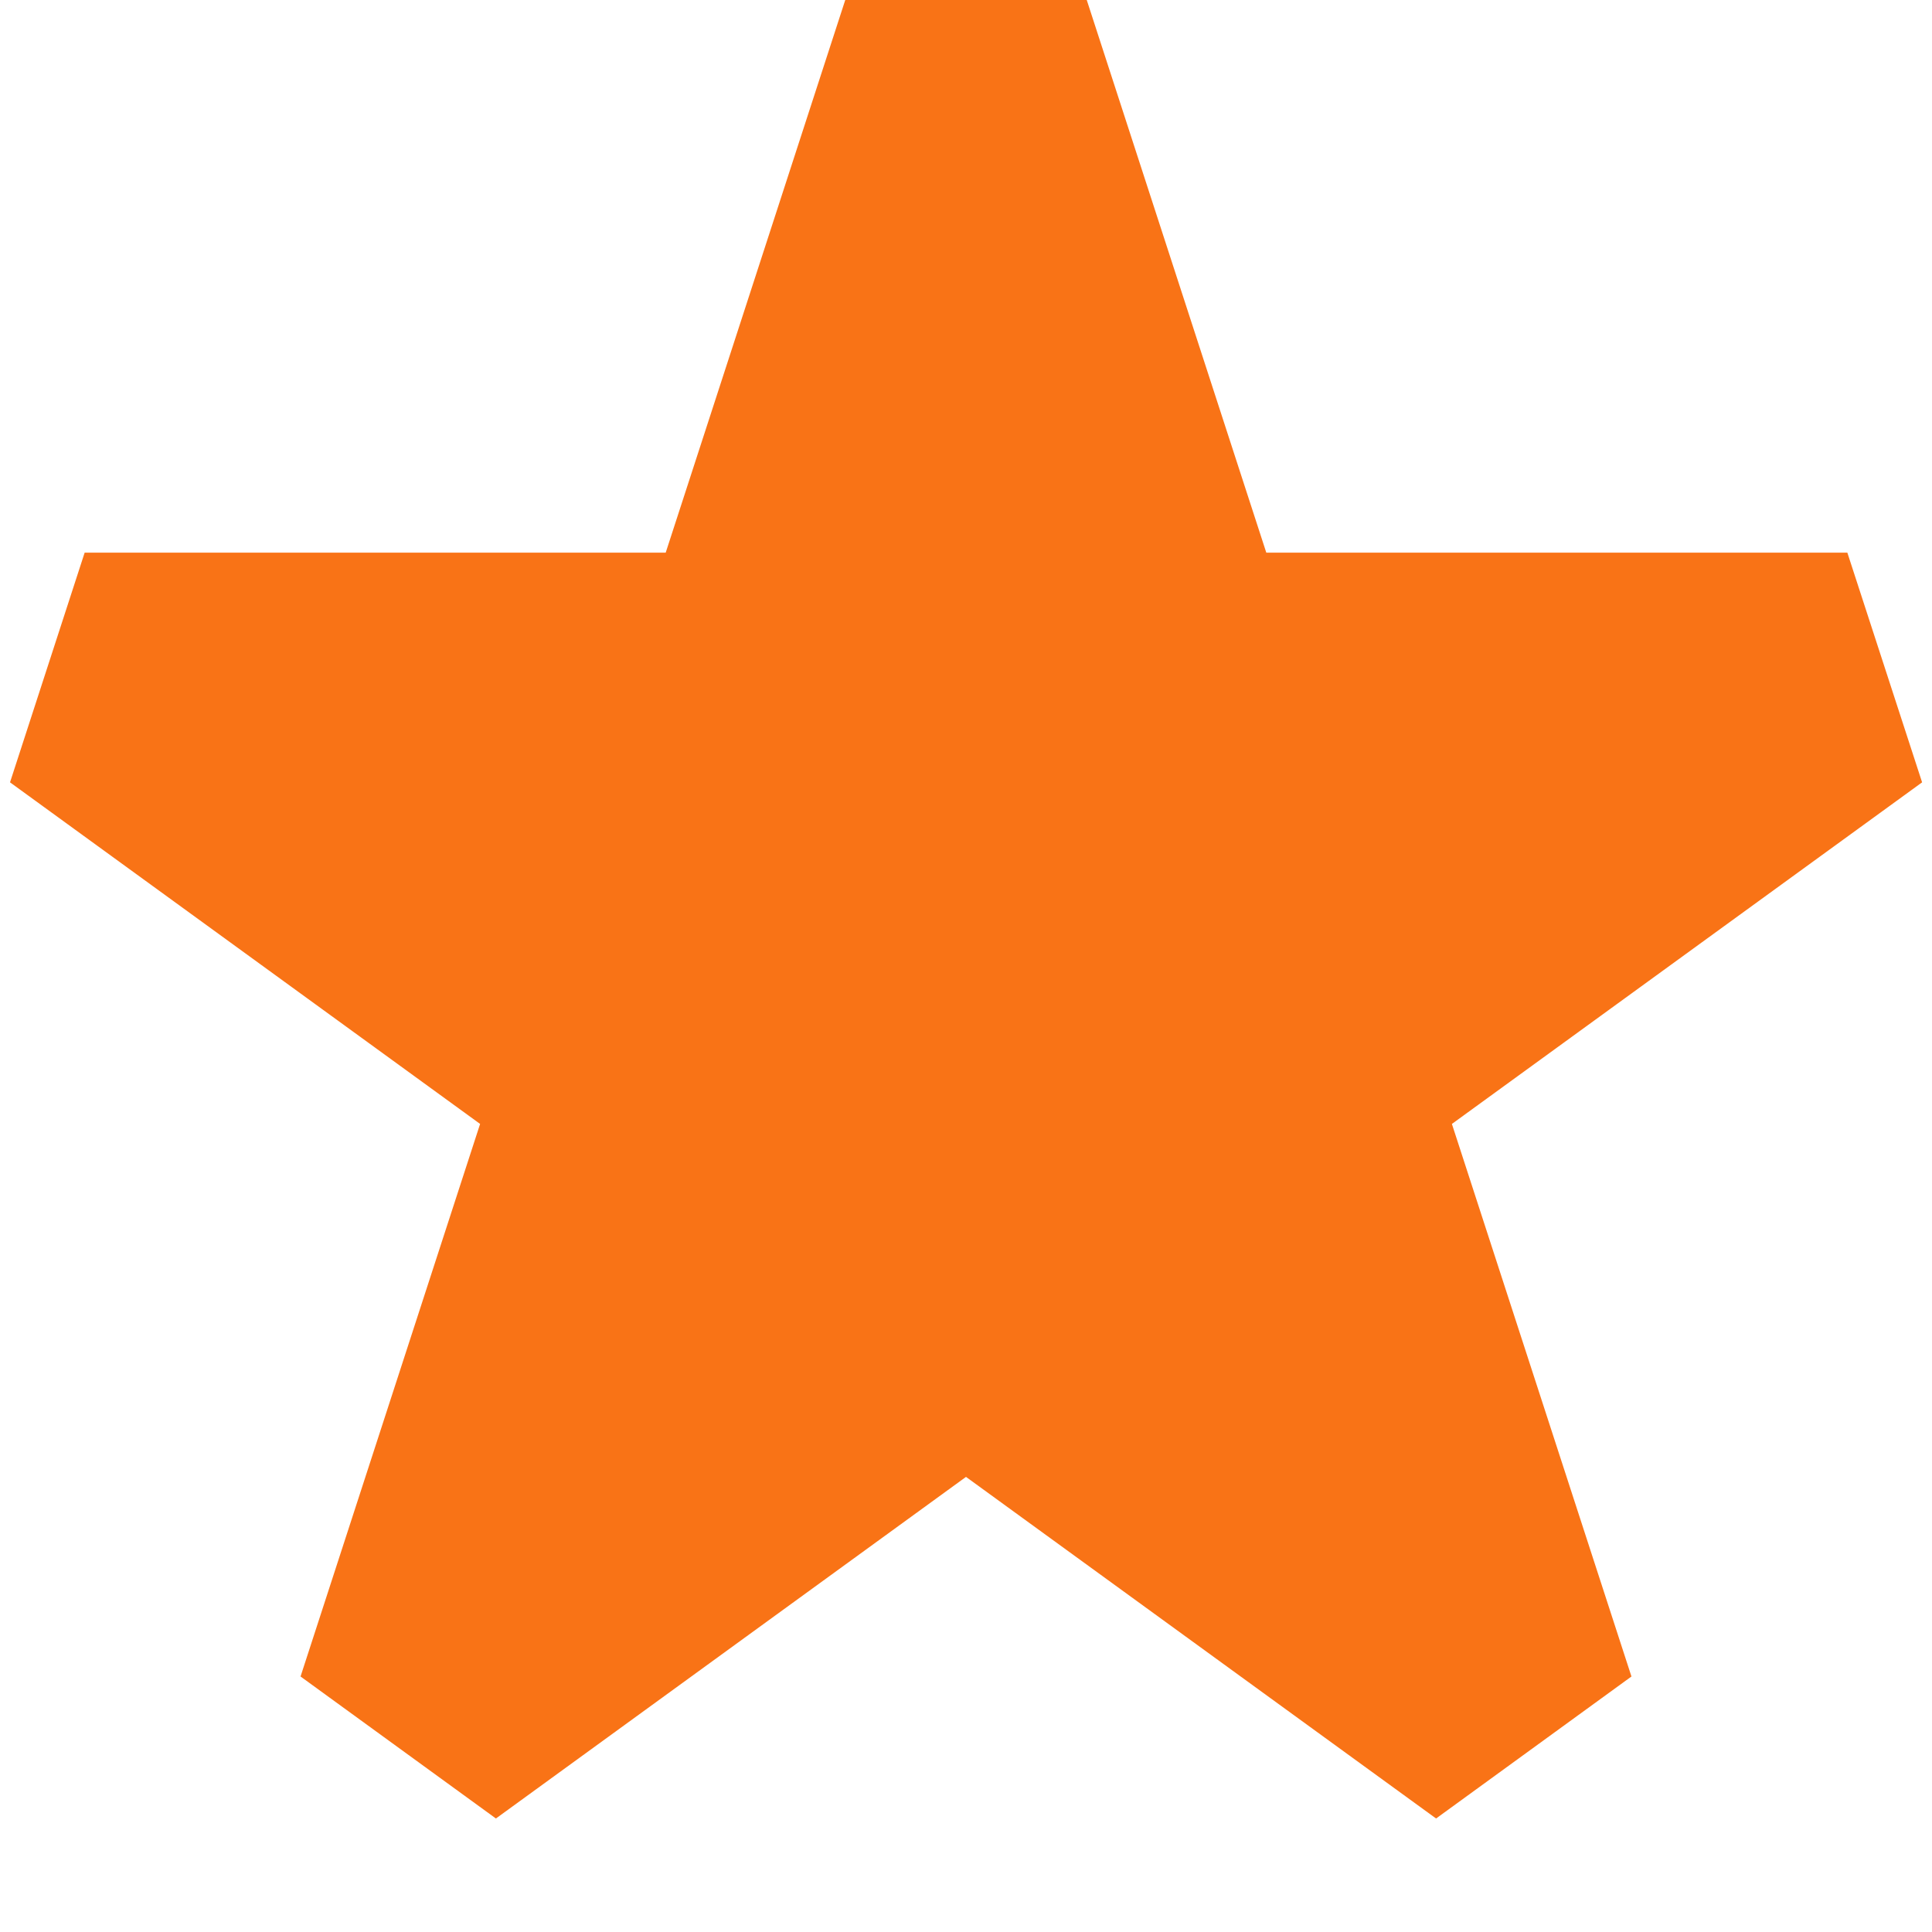 <?xml version="1.0" encoding="utf-8"?><!-- Uploaded to: SVG Repo, www.svgrepo.com, Generator: SVG Repo Mixer Tools -->
<svg width="30px" height="30px" viewBox="0 0 16 16" fill="currentColor" xmlns="http://www.w3.org/2000/svg">
<path d="M9 0H7L5.513 4.577L0.701 4.577L0.083 6.479L3.976 9.308L2.489 13.884L4.107 15.06L8 12.231L11.893 15.06L13.511 13.884L12.024 9.308L15.918 6.479L15.299 4.577L10.487 4.577L9 0Z" fill="#f97316"/>
</svg>